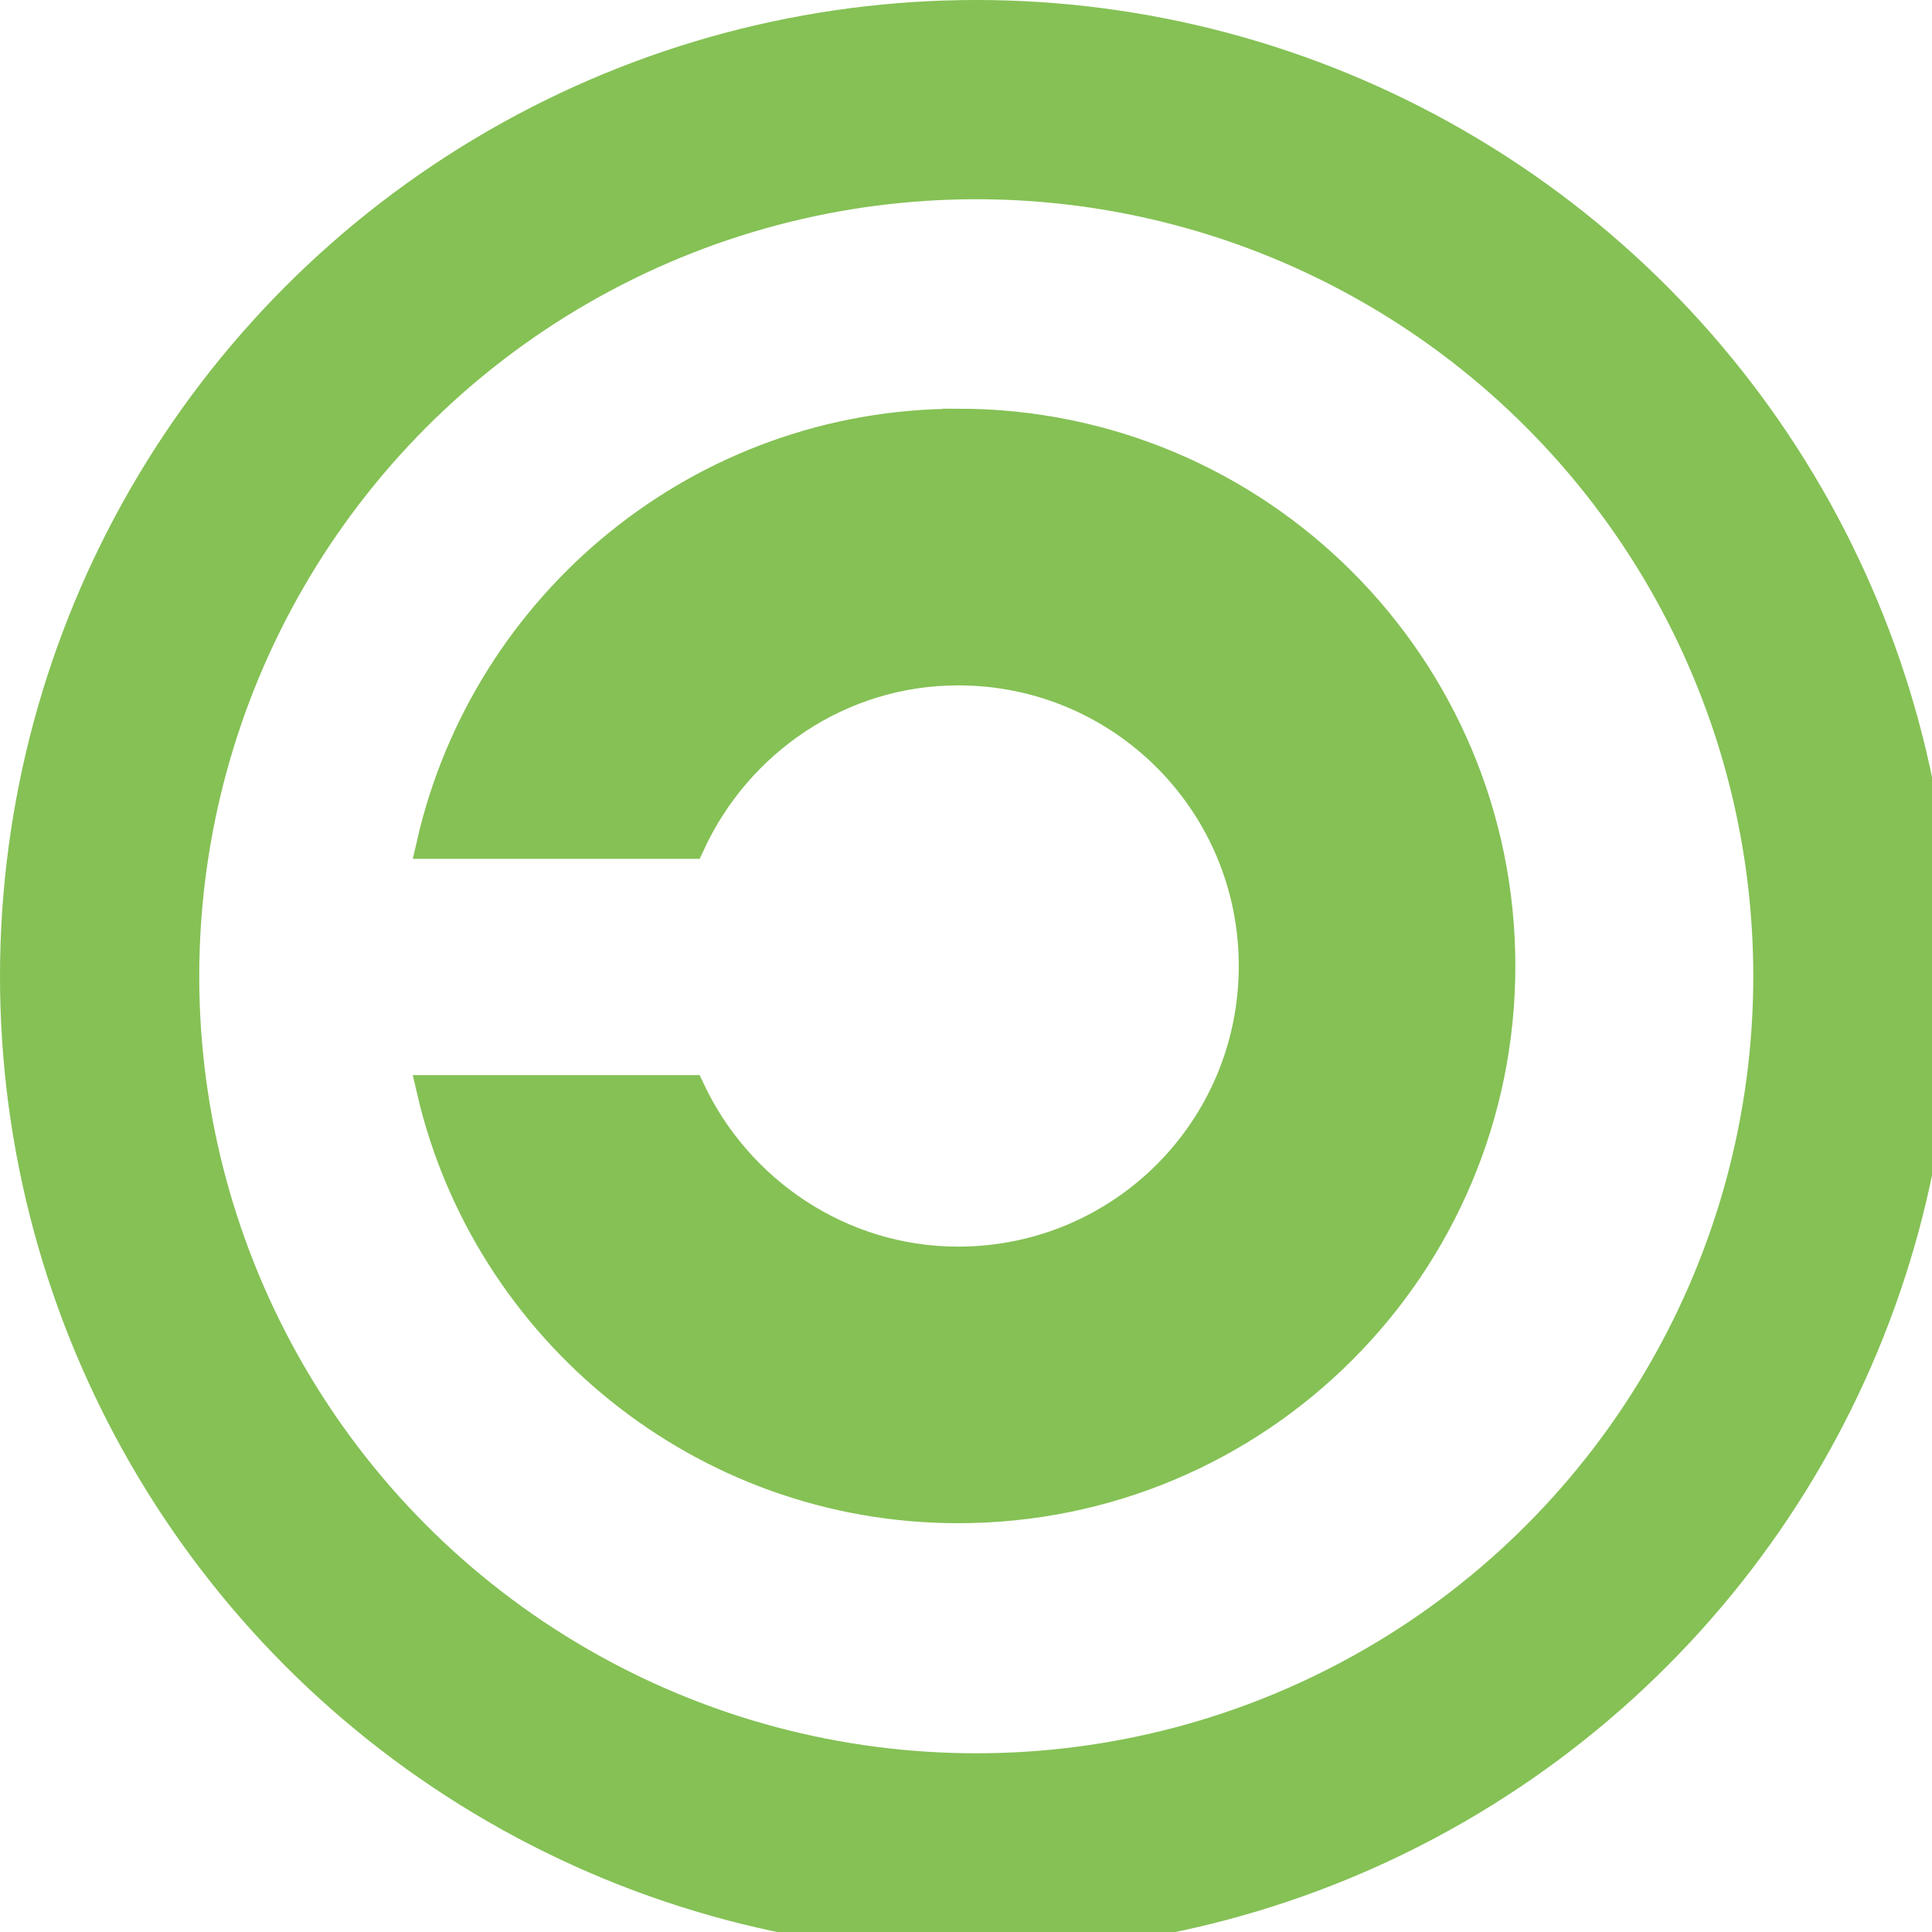 <?xml version="1.0" encoding="UTF-8" standalone="no"?>
<svg
   xmlns:dc="http://purl.org/dc/elements/1.1/"
   xmlns:cc="http://creativecommons.org/ns#"
   xmlns:rdf="http://www.w3.org/1999/02/22-rdf-syntax-ns#"
   xmlns:svg="http://www.w3.org/2000/svg"
   xmlns="http://www.w3.org/2000/svg"
   xmlns:sodipodi="http://sodipodi.sourceforge.net/DTD/sodipodi-0.dtd"
   xmlns:inkscape="http://www.inkscape.org/namespaces/inkscape"
   viewBox="0 0 32 32"
   id="svg2"
   version="1.1"
   inkscape:version="0.48.2 r9819"
   width="100%"
   height="100%"
   sodipodi:docname="cl_32.svg">
  <defs
     id="defs10" />
  <sodipodi:namedview
     pagecolor="#ffffff"
     bordercolor="#666666"
     borderopacity="1"
     objecttolerance="10"
     gridtolerance="10"
     guidetolerance="10"
     inkscape:pageopacity="0"
     inkscape:pageshadow="2"
     inkscape:window-width="856"
     inkscape:window-height="664"
     id="namedview8"
     showgrid="false"
     fit-margin-top="0"
     fit-margin-left="0"
     fit-margin-right="0"
     fit-margin-bottom="-2.7755576e-17"
     inkscape:zoom="3.8530612"
     inkscape:cx="42.460817"
     inkscape:cy="15.277173"
     inkscape:window-x="87"
     inkscape:window-y="110"
     inkscape:window-maximized="0"
     inkscape:current-layer="svg2" />
  <circle
     cx="490"
     cy="490"
     r="440"
     id="circle4"
     sodipodi:cx="490"
     sodipodi:cy="490"
     sodipodi:rx="440"
     sodipodi:ry="440"
     transform="scale(0.033,0.033)"
     style="fill:none;stroke:#85c155;stroke-width:100;stroke-opacity:1" />
  <path
     d="m 15.869,7.02 c -4.245,0 -7.804,2.971 -8.718,6.955 l 4.278,0 c 0.784,-1.698 2.482,-2.873 4.441,-2.873 2.71,0 4.898,2.188 4.898,4.898 0,2.71 -2.188,4.898 -4.898,4.898 -1.959,0 -3.657,-1.176 -4.441,-2.841 l -4.278,0 c 0.914,3.951 4.473,6.922 8.718,6.922 4.963,0 8.98,-4.016 8.98,-8.98 0,-4.963 -4.016,-8.98 -8.98,-8.98 z"
     id="path6"
     inkscape:connector-curvature="0"
     style="fill:#85c155;fill-opacity:1;fill-rule:nonzero;stroke:#85c155;stroke-width:0.5;stroke-opacity:1" />
</svg>
